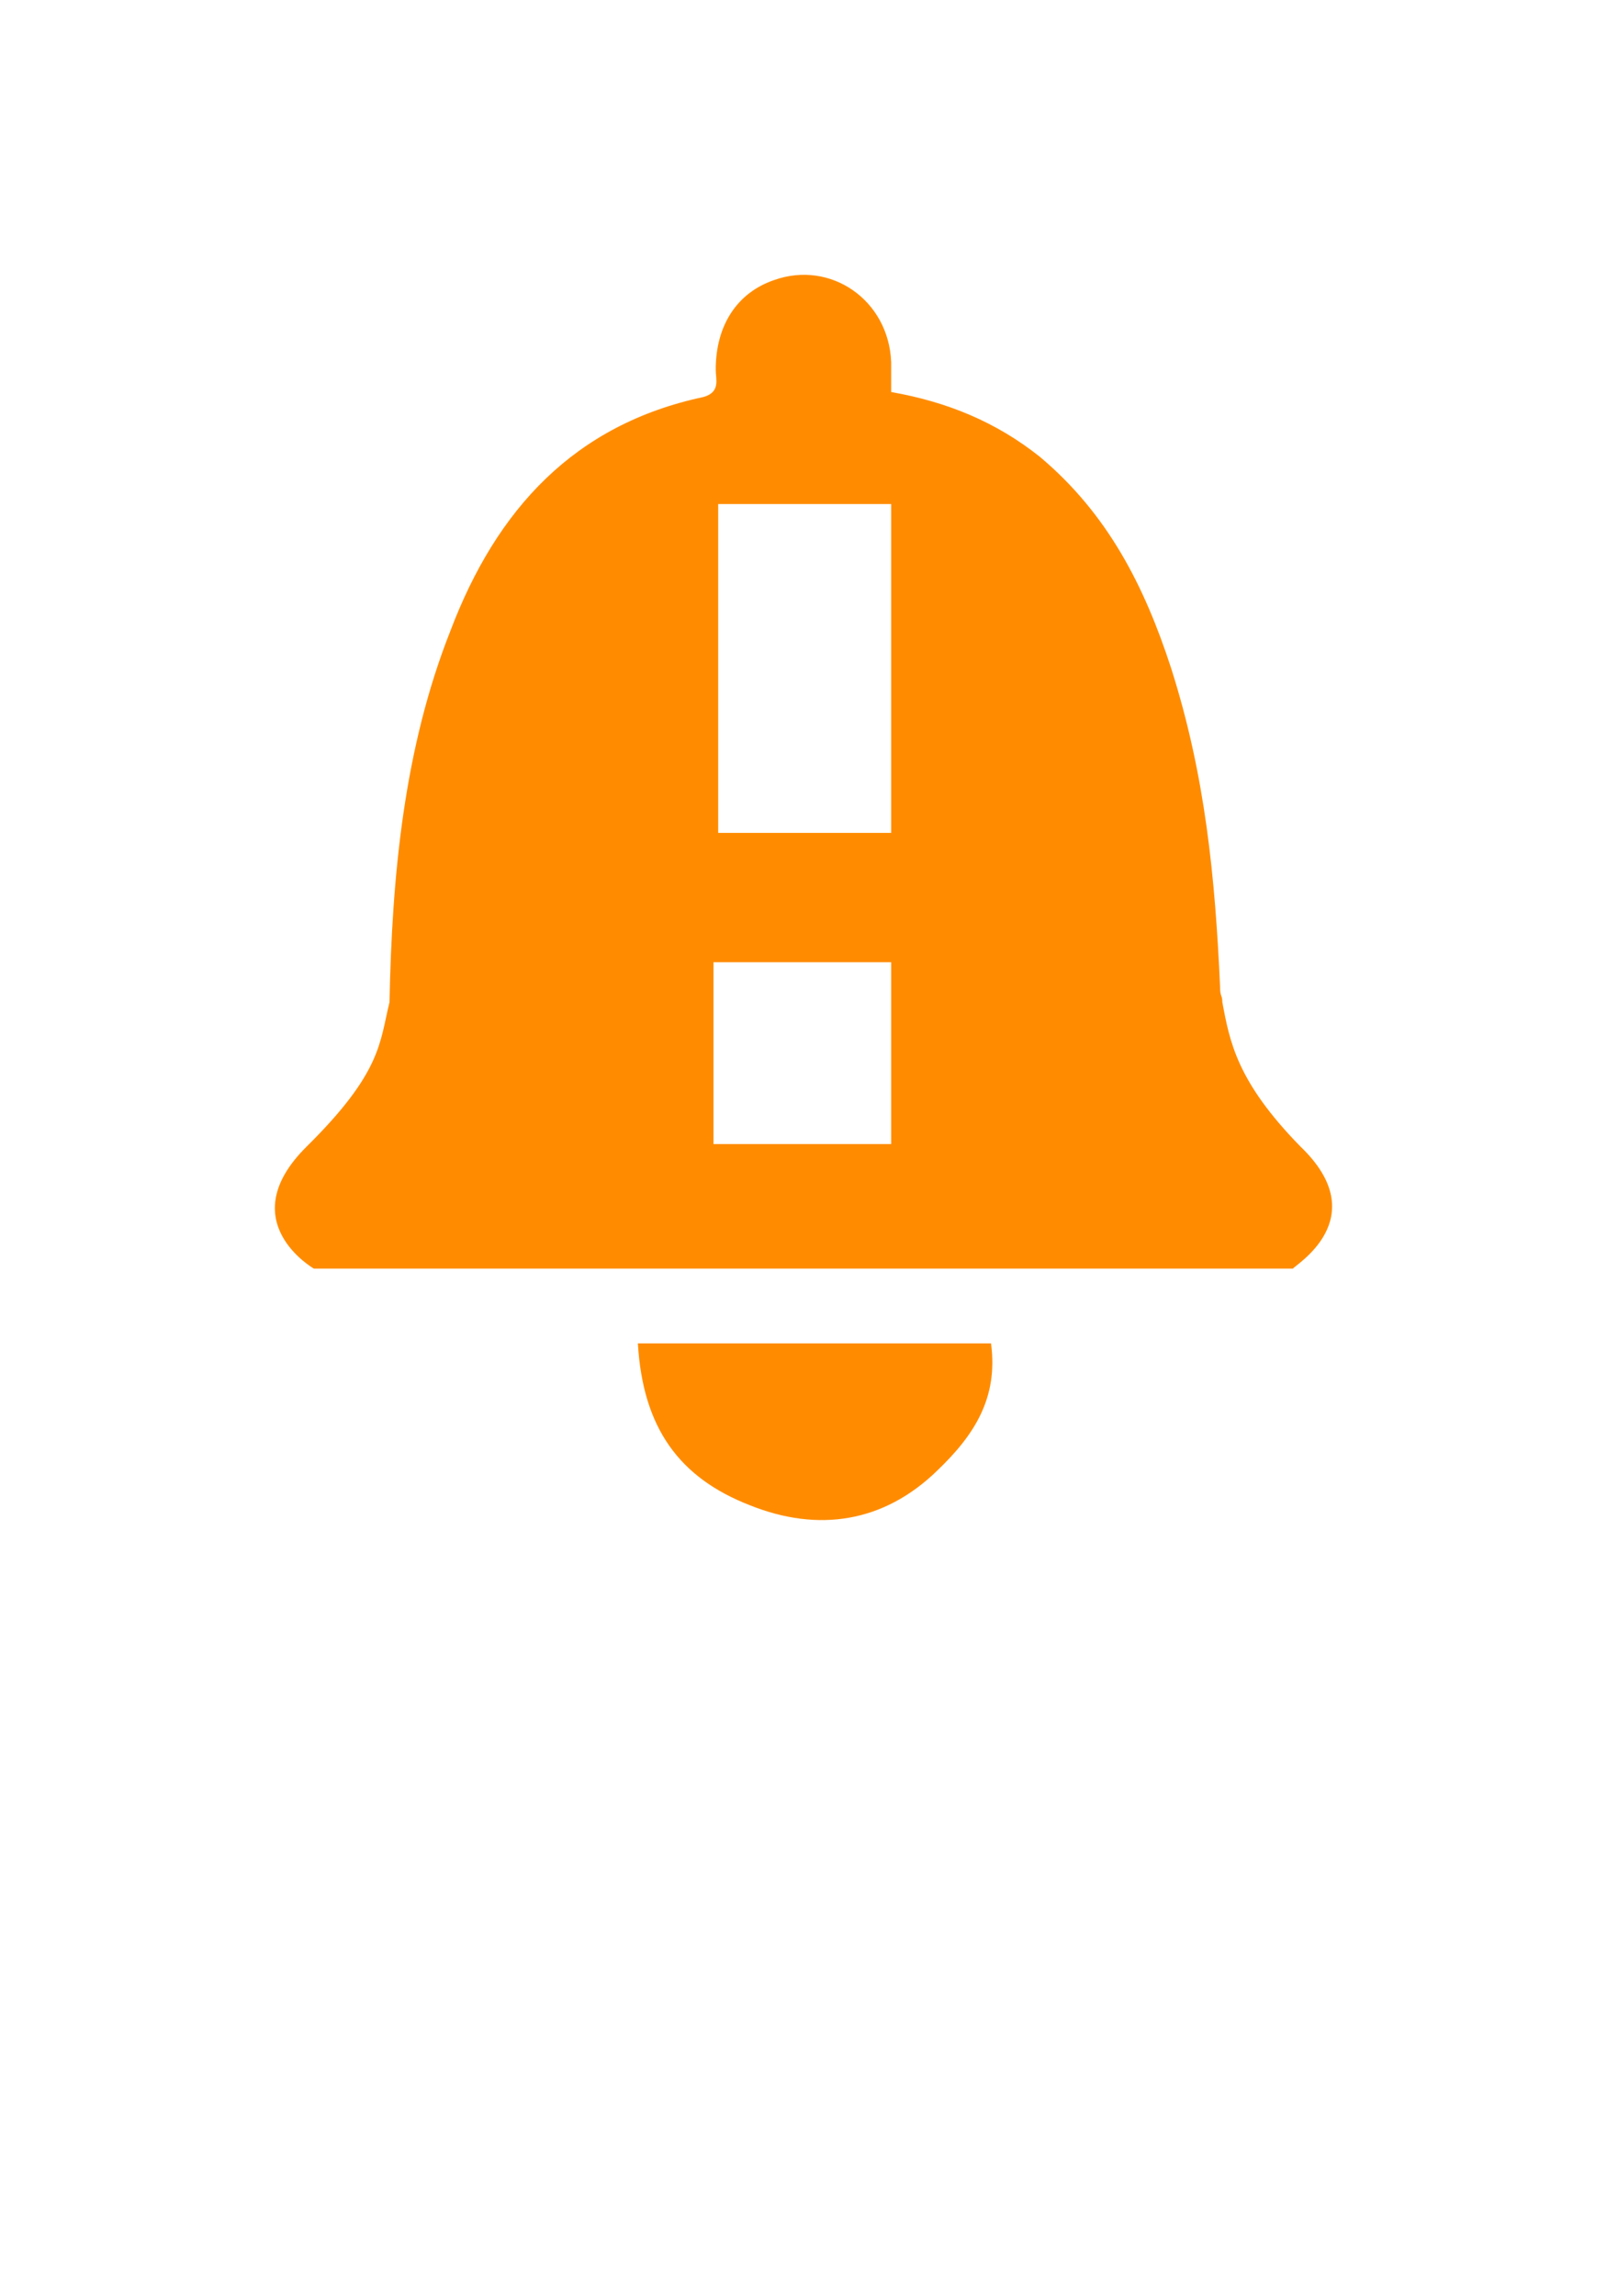 <?xml version="1.0" encoding="UTF-8" standalone="no"?>
<!DOCTYPE svg PUBLIC "-//W3C//DTD SVG 1.1//EN" "http://www.w3.org/Graphics/SVG/1.1/DTD/svg11.dtd">
<!-- Generated by Microsoft Visio, SVG Export Recovery Services Alert.svg Page-1 -->
<svg xmlns="http://www.w3.org/2000/svg" xmlns:xlink="http://www.w3.org/1999/xlink" xmlns:ev="http://www.w3.org/2001/xml-events"
		width="0.995in" height="1.421in" viewBox="0 0 71.604 102.291" xml:space="preserve" color-interpolation-filters="sRGB"
		class="st2">
	<style type="text/css">
	<![CDATA[
		.st1 {fill:#ff8c00;stroke:none;stroke-linecap:butt;stroke-width:12.24}
		.st2 {fill:none;fill-rule:evenodd;font-size:12px;overflow:visible;stroke-linecap:square;stroke-miterlimit:3}
	]]>
	</style>

	<g>
		<title>Page-1</title>
		<g id="group1463-1" transform="translate(10.29,-34.016)">
			<title>Recovery Services Alert</title>
			<g id="group1464-2">
				<title>Sheet.1464</title>
				<g id="shape1465-3">
					<title>Sheet.1465</title>
					<path d="M18.13 93.86 L33.87 93.86 C34.2 96.3 33.11 97.96 31.48 99.52 C29.09 101.85 26.16 102.29 23.12 101.07
								 C19.98 99.85 18.35 97.63 18.13 93.86 ZM47.66 85.09 C44.84 82.21 44.51 80.44 44.18 78.66 C44.18 78.33
								 44.08 78.44 44.08 77.99 C43.86 73.11 43.42 68.56 41.9 63.79 C40.71 60.13 39.08 56.91 36.04 54.36
								 C34.09 52.81 31.92 51.92 29.42 51.48 L29.42 50.15 C29.31 47.37 26.71 45.6 24.21 46.49 C22.58 47.04
								 21.6 48.48 21.6 50.48 C21.6 50.92 21.82 51.48 21.06 51.7 C15.31 52.92 11.83 56.69 9.77 62.13 C7.71
								 67.34 7.17 73 7.06 78.66 C6.62 80.44 6.73 81.77 3.37 85.09 C0 88.42 3.69 90.53 3.69 90.53 L47.33
								 90.53 C47.33 90.42 51.02 88.31 47.66 85.09 ZM29.42 84.98 L21.5 84.98 L21.5 76.88 L29.42 76.88 L29.42
								 84.98 ZM29.42 71.12 L21.71 71.12 L21.71 56.47 L29.42 56.47 L29.42 71.12 Z" class="st1"/>
				</g>
			</g>
		</g>
	</g>
</svg>
